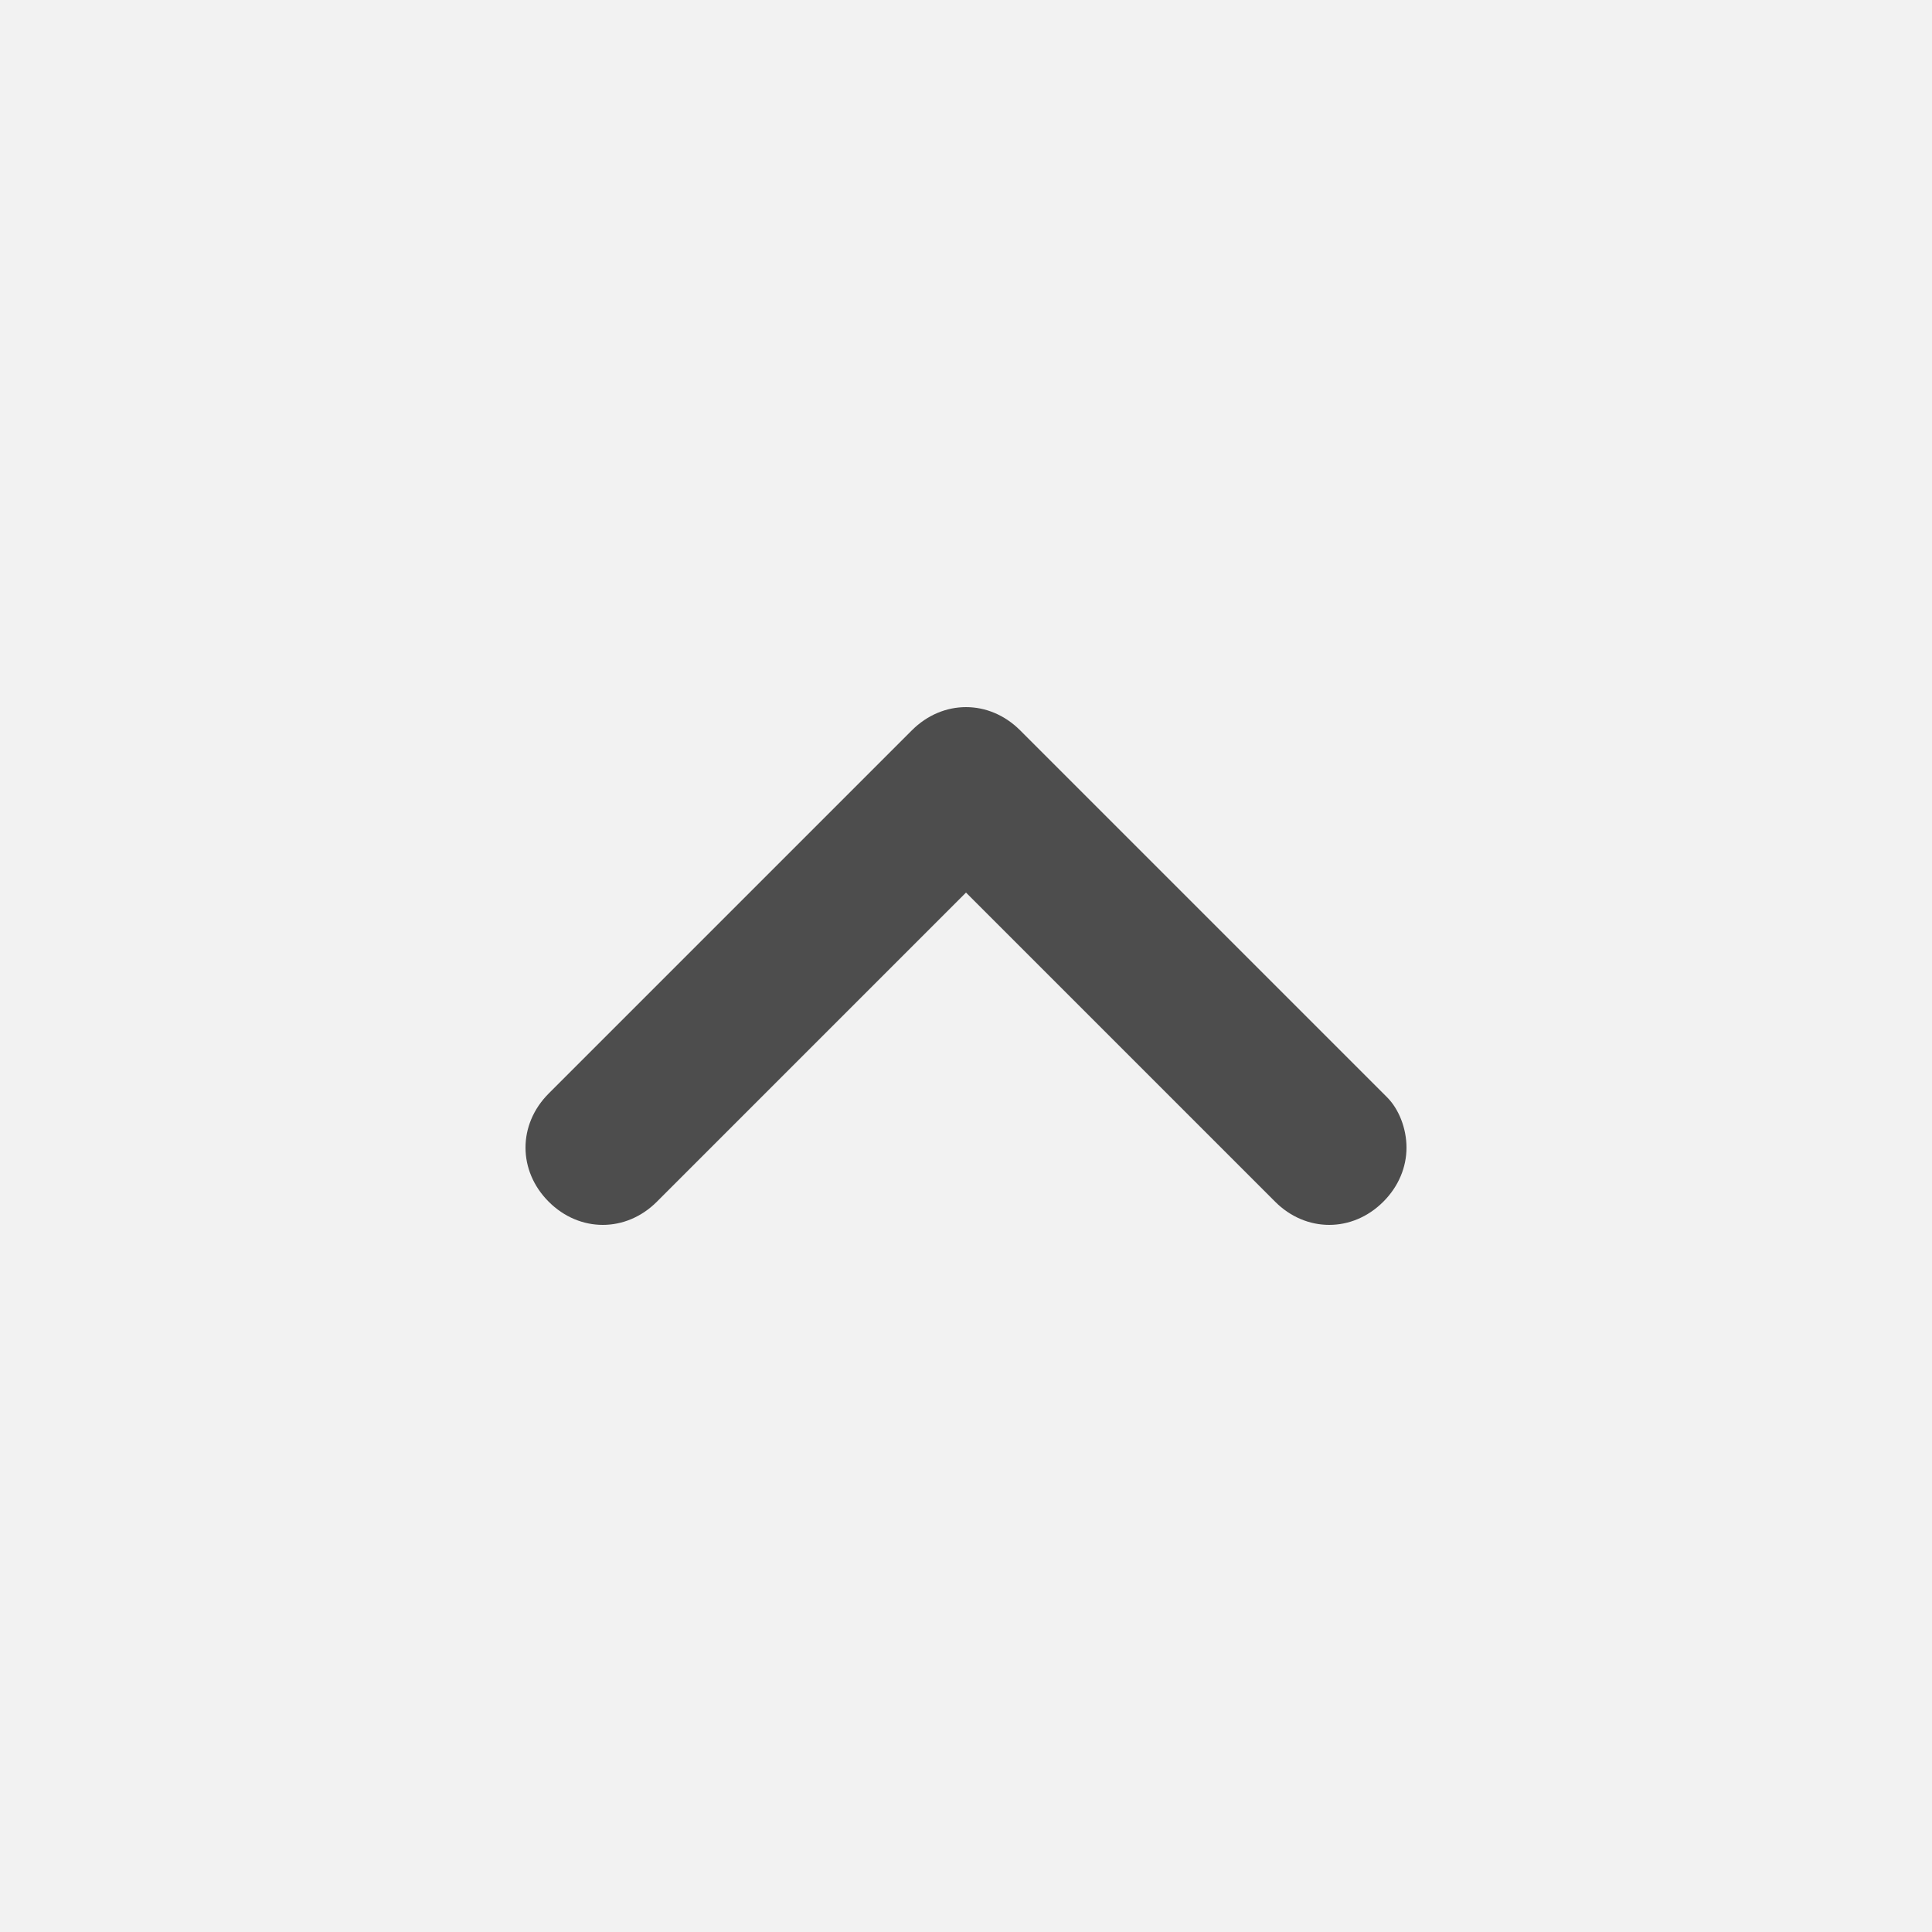 <?xml version="1.0" encoding="utf-8"?>
<!-- Generator: Adobe Illustrator 22.0.0, SVG Export Plug-In . SVG Version: 6.00 Build 0)  -->
<svg version="1.1" id="Layer_1" xmlns="http://www.w3.org/2000/svg" xmlns:xlink="http://www.w3.org/1999/xlink" x="0px" y="0px"
	 viewBox="0 0 50 50" style="enable-background:new 0 0 50 50;" xml:space="preserve">
<rect x="0" y="0" width="50" height="50" fill="#808080" stroke="none"/>
<style type="text/css">
	.st0{fill:#F2F2F2;}
	.st1{fill:#4D4D4D;}
</style>
<rect transform="matrix(-1.836970e-16 1 -1 -1.836970e-16 50 3.552714e-15)" class="st0" width="50" height="50"/>
<g>
	<path class="st1" d="M36.4,29.7c0,0.5-0.2,1-0.6,1.4c-0.8,0.8-2,0.8-2.8,0L25,23.1l-8,8c-0.8,0.8-2,0.8-2.8,0s-0.8-2,0-2.8l9.4-9.4
		c0.8-0.8,2-0.8,2.8,0l9.5,9.5C36.2,28.7,36.4,29.2,36.4,29.7z"/>
</g>
</svg>
